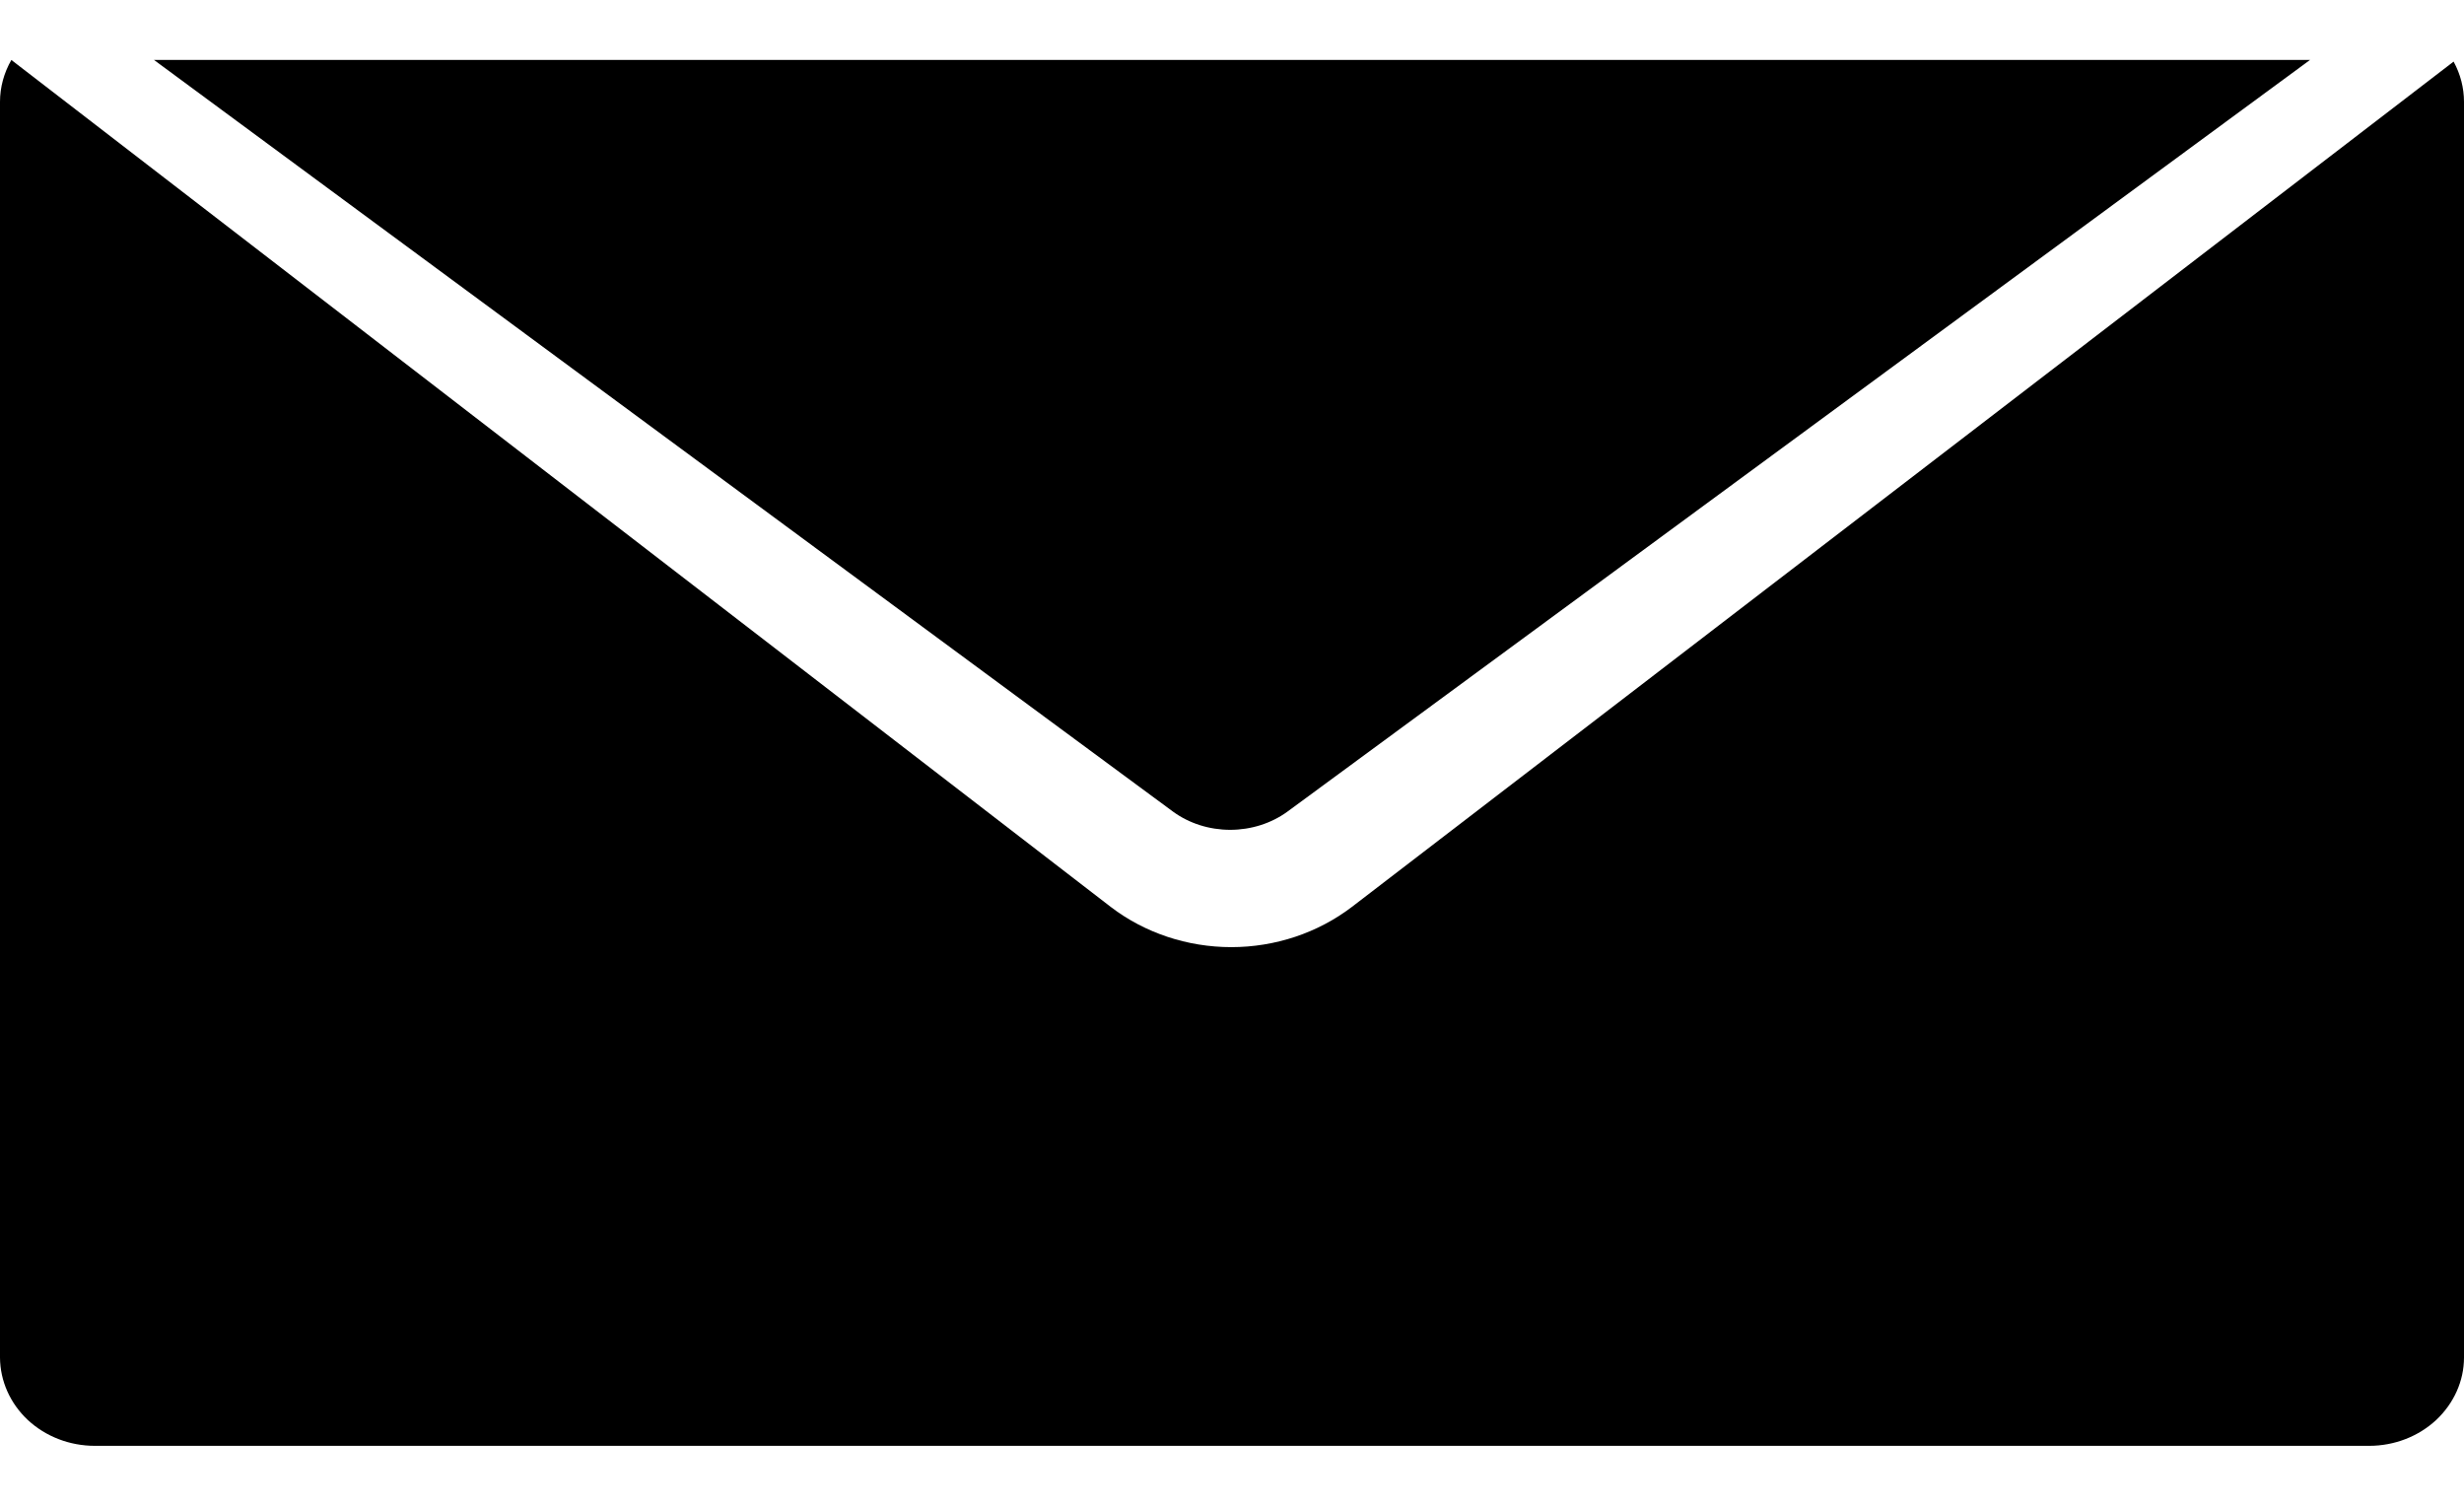 <svg width="18" height="11" viewBox="0 0 18 11" fill="none" xmlns="http://www.w3.org/2000/svg">
<path d="M9.405 5.929L16.875 0.438H1.125L8.569 5.929C8.687 6.015 8.834 6.062 8.987 6.062C9.139 6.062 9.287 6.015 9.405 5.929Z" fill="black"/>
<path d="M17.924 0.45L9.876 6.625C9.627 6.815 9.316 6.919 8.995 6.919C8.674 6.919 8.362 6.815 8.114 6.625L0.083 0.438C0.029 0.532 0 0.637 0 0.744V9.917C0.001 10.088 0.074 10.252 0.203 10.373C0.333 10.494 0.509 10.562 0.692 10.562H17.308C17.491 10.562 17.667 10.494 17.797 10.373C17.926 10.252 18 10.088 18 9.917V0.744C18 0.642 17.974 0.541 17.924 0.45Z" fill="black"/>
</svg>
